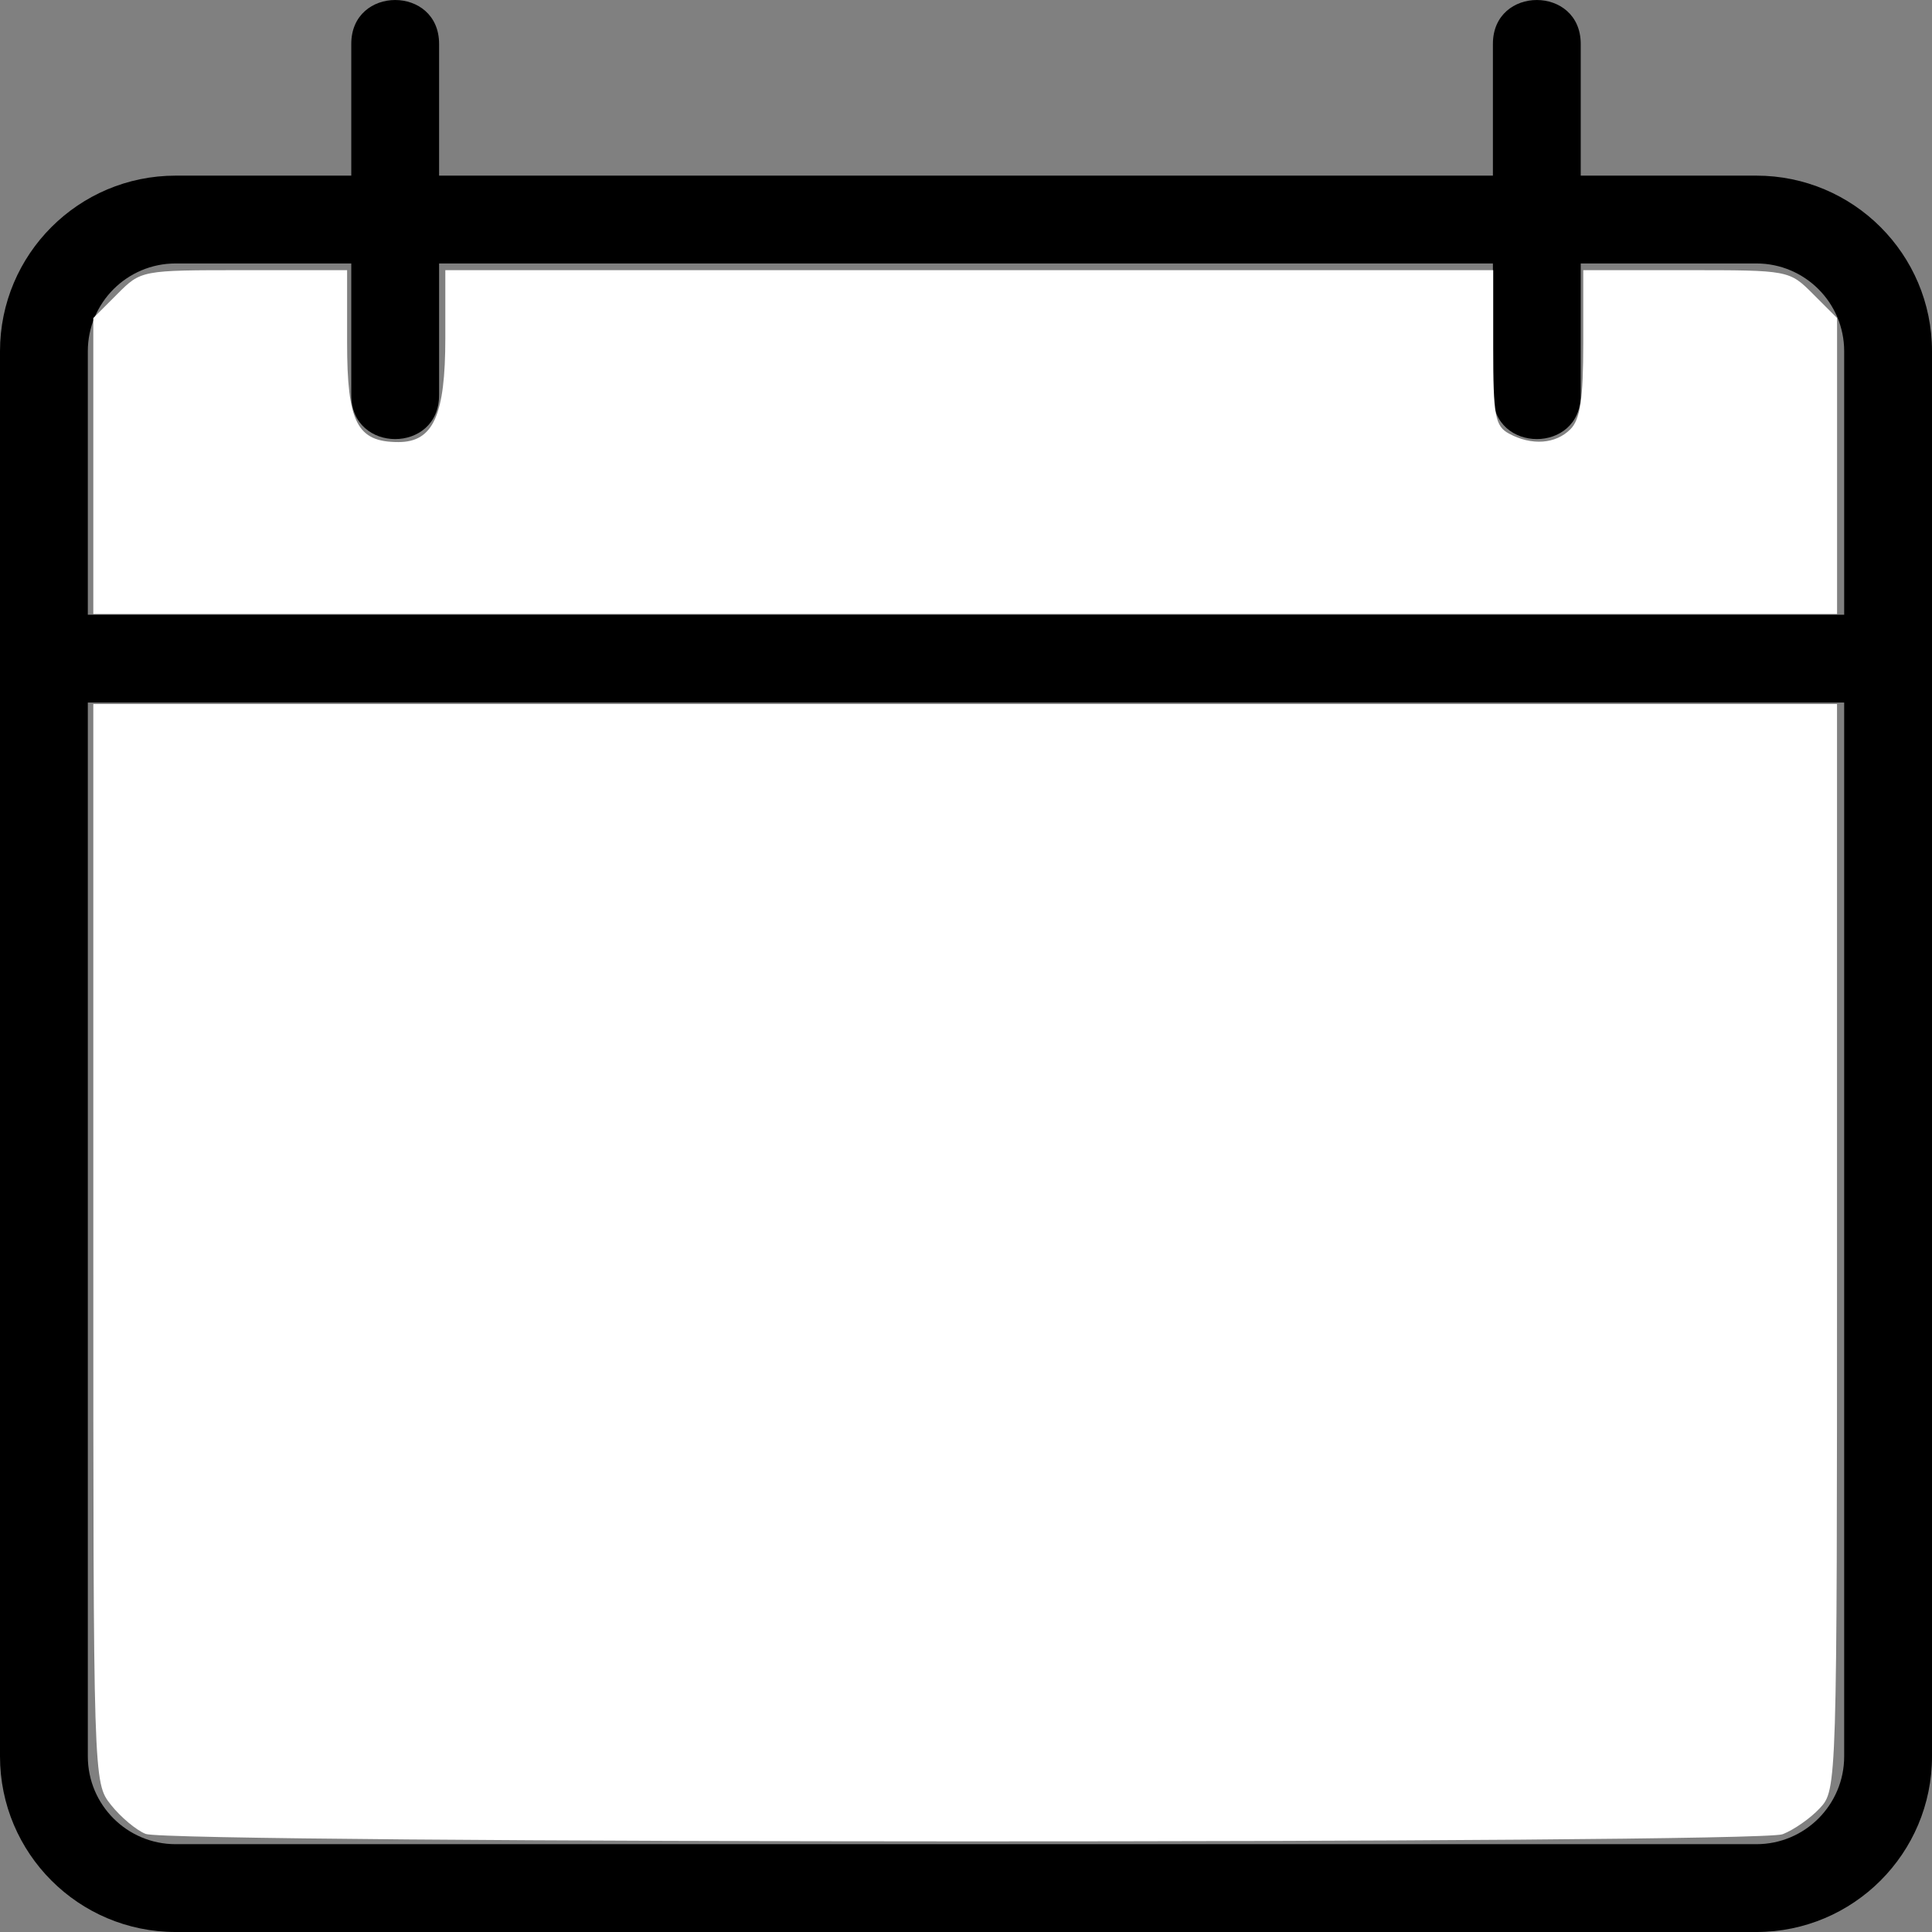 <?xml version="1.0" encoding="UTF-8" standalone="no"?>
<svg
   xmlns:dc="http://purl.org/dc/elements/1.1/"
   xmlns:cc="http://creativecommons.org/ns#"
   xmlns:rdf="http://www.w3.org/1999/02/22-rdf-syntax-ns#"
   xmlns:svg="http://www.w3.org/2000/svg"
   xmlns="http://www.w3.org/2000/svg"
   xmlns:sodipodi="http://sodipodi.sourceforge.net/DTD/sodipodi-0.dtd"
   xmlns:inkscape="http://www.inkscape.org/namespaces/inkscape"
   viewBox="0 0 44 44"
   version="1.1"
   id="svg9"
   sodipodi:docname="calendar.svg"
   inkscape:version="0.92.5 (2060ec1f9f, 2020-04-08)">
  <rect x="0" y="0" width="44" height="44" fill="#808080" stroke="none"/>
  <defs
     id="defs13" />
  <sodipodi:namedview
     pagecolor="#ffffff"
     bordercolor="#666666"
     borderopacity="1"
     objecttolerance="10"
     gridtolerance="10"
     guidetolerance="10"
     inkscape:pageopacity="0"
     inkscape:pageshadow="2"
     inkscape:window-width="1393"
     inkscape:window-height="707"
     id="namedview11"
     showgrid="false"
     inkscape:zoom="5.3636364"
     inkscape:cx="10.067797"
     inkscape:cy="15.474577"
     inkscape:window-x="2087"
     inkscape:window-y="112"
     inkscape:window-maximized="0"
     inkscape:current-layer="svg9" />
  <title
     id="title2">calendar@1x</title>
  <g
     id="Layer_2"
     data-name="Layer 2">
    <g
       id="General">
      <g
         id="Calendar_2_2x.png"
         data-name="Calendar 2@2x.png">
        <path
           d="M 40,4 H 36 V 1 c 0,-1.333 -2,-1.333 -2,0 V 4 H 10 V 1 C 10,-0.333 8,-0.333 8,1 V 4 H 4 C 1.791,4 0,5.791 0,8 v 32 c 0,2.209 1.791,4 4,4 h 36 c 2.209,0 4,-1.791 4,-4 V 8 C 44,5.791 42.209,4 40,4 Z m 2,36 c 0,1.105 -0.895,2 -2,2 H 4 C 2.895,42 2,41.105 2,40 V 16 H 42 Z M 42,14 H 2 V 8 C 2,6.895 2.895,6 4,6 h 4 v 3 c 0,1.333 2,1.333 2,0 V 6 h 24 v 3 c 0,1.333 2,1.333 2,0 V 6 h 4 c 1.105,0 2,0.895 2,2 z"
           id="path4"
           inkscape:connector-curvature="0"
           sodipodi:nodetypes="scssccsscssssssssssssccsccsscssccsscssc" />
      </g>
    </g>
  </g>
  <path
     style="opacity:1;fill:#ffffff;fill-opacity:0.995;stroke:#4b1f50;stroke-width:0;stroke-miterlimit:4;stroke-dasharray:none;stroke-opacity:1"
     d="M 3.316,41.766 C 3.1,41.679 2.743,41.379 2.524,41.101 2.126,40.595 2.125,40.576 2.125,28.314 V 16.034 H 21.981 41.837 v 12.363 c 0,12.294 -0.002,12.365 -0.391,12.783 -0.215,0.231 -0.598,0.498 -0.851,0.594 -0.582,0.221 -36.731,0.214 -37.279,-0.008 z"
     id="path819"
     inkscape:connector-curvature="0" />
  <path
     style="opacity:1;fill:#ffffff;fill-opacity:0.995;stroke:#4b1f50;stroke-width:0;stroke-miterlimit:4;stroke-dasharray:none;stroke-opacity:1"
     d="M 2.125,10.613 V 7.243 L 2.67,6.698 C 3.215,6.153 3.217,6.153 5.56,6.153 h 2.345 v 1.649 c 0,1.823 0.228,2.266 1.169,2.266 0.794,0 1.068,-0.609 1.068,-2.372 V 6.153 H 22.075 34.007 v 1.765 c 0,1.554 0.043,1.788 0.361,1.958 0.517,0.277 1.059,0.238 1.397,-0.1 0.223,-0.223 0.293,-0.693 0.293,-1.958 V 6.153 h 2.345 c 2.343,0 2.345,4.101e-4 2.89,0.545 l 0.545,0.545 V 10.613 13.983 H 21.981 2.125 Z"
     id="path824"
     inkscape:connector-curvature="0" />
</svg>
